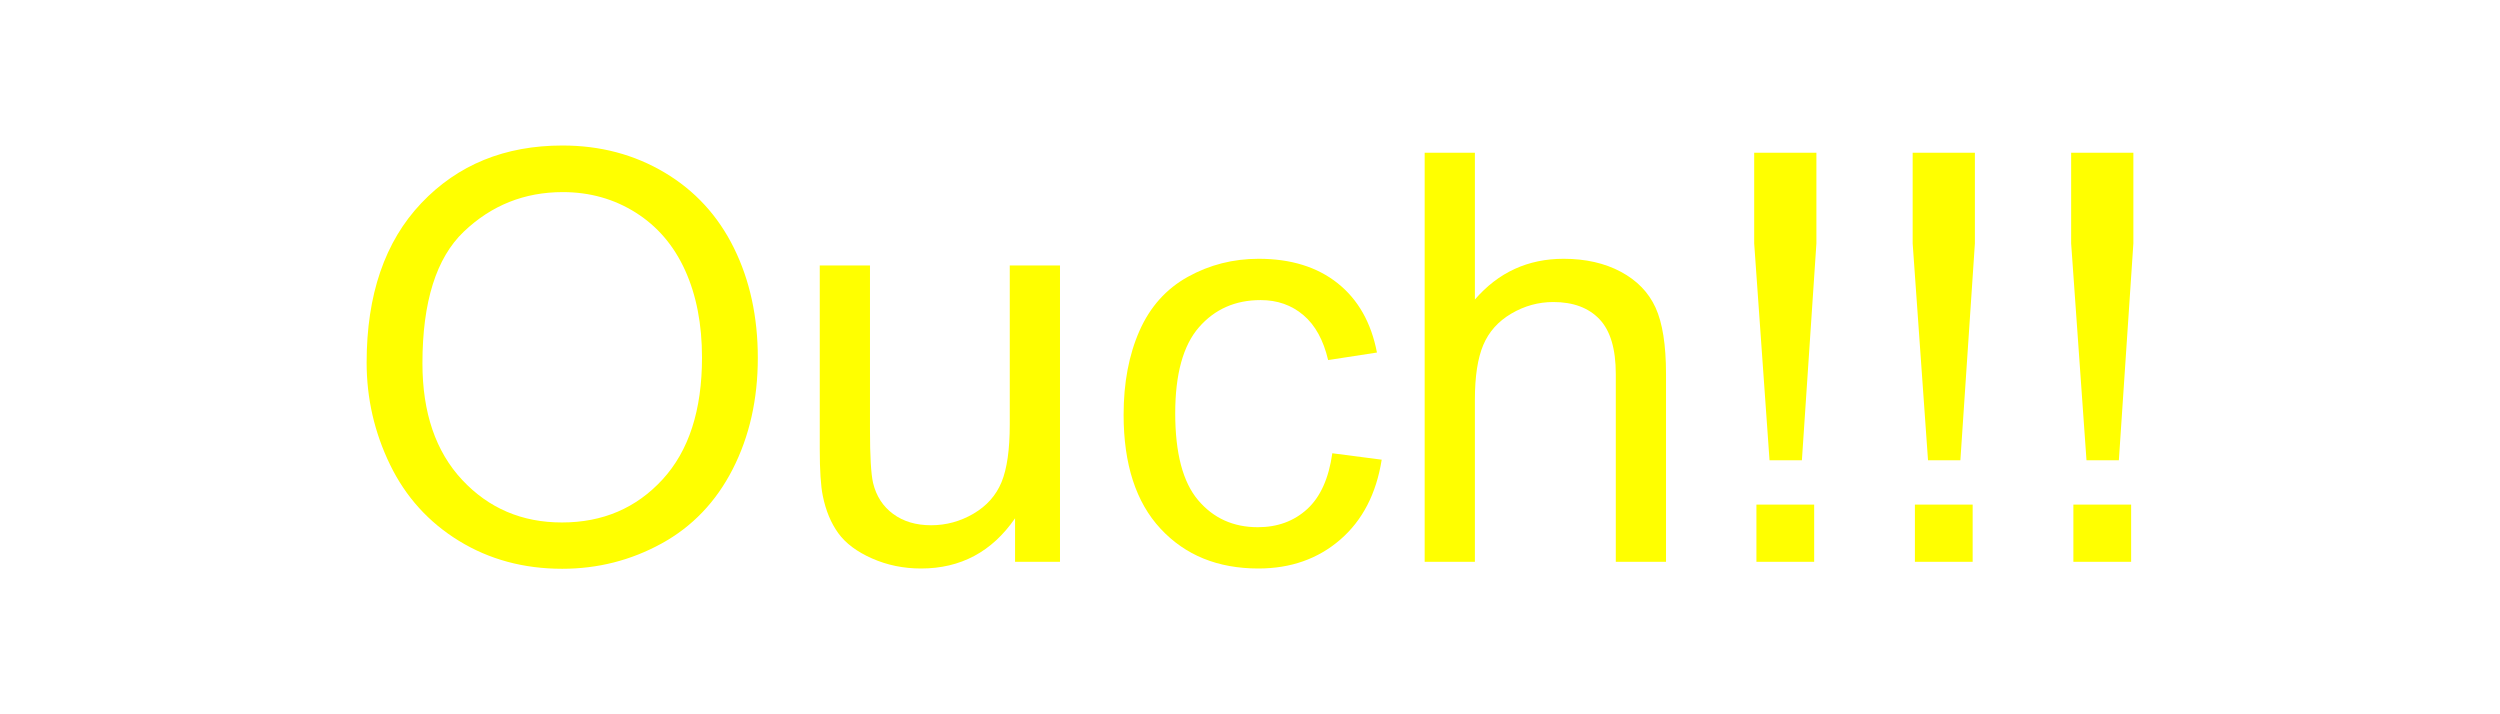 <?xml version="1.0" encoding="UTF-8" standalone="no"?>
<!-- Created with Inkscape (http://www.inkscape.org/) -->

<svg
   xmlns:dc="http://purl.org/dc/elements/1.1/"
   xmlns:cc="http://creativecommons.org/ns#"
   xmlns:rdf="http://www.w3.org/1999/02/22-rdf-syntax-ns#"
   xmlns:svg="http://www.w3.org/2000/svg"
   xmlns="http://www.w3.org/2000/svg"
   xmlns:sodipodi="http://sodipodi.sourceforge.net/DTD/sodipodi-0.dtd"
   xmlns:inkscape="http://www.inkscape.org/namespaces/inkscape"
   width="350"
   height="100"
   id="svg2"
   version="1.1"
   inkscape:version="0.48.1 r9760"
   sodipodi:docname="ouch.svg">
  <defs
     id="defs4">
    <filter
       id="filter3024"
       inkscape:label="Glow"
       inkscape:menu="Shadows and Glows"
       inkscape:menu-tooltip="Glow of object's own color at the edges"
       color-interpolation-filters="sRGB">
      <feGaussianBlur
         id="feGaussianBlur3026"
         stdDeviation="5"
         result="result91" />
      <feComposite
         id="feComposite3028"
         in2="result91"
         in="SourceGraphic"
         operator="over" />
    </filter>
  </defs>
  <sodipodi:namedview
     id="base"
     pagecolor="#ffffff"
     bordercolor="#666666"
     borderopacity="1.0"
     inkscape:pageopacity="0.0"
     inkscape:pageshadow="2"
     inkscape:zoom="1.4"
     inkscape:cx="78.386452"
     inkscape:cy="-57.762859"
     inkscape:document-units="px"
     inkscape:current-layer="svg2"
     showgrid="false"
     inkscape:window-width="1920"
     inkscape:window-height="1028"
     inkscape:window-x="0"
     inkscape:window-y="26"
     inkscape:window-maximized="1"
     fit-margin-top="0"
     fit-margin-left="0"
     fit-margin-right="0"
     fit-margin-bottom="0" />
  <g
     inkscape:label="Layer 1"
     inkscape:groupmode="layer"
     id="layer1"
     transform="translate(-39.133,-274.686)" />
  <g
     style="font-size:80px;font-style:normal;font-weight:normal;line-height:125%;letter-spacing:0px;word-spacing:0px;fill:#ffff00;fill-opacity:1;stroke:none;filter:url(#filter3024);font-family:Sans"
     id="flowRoot3001"
     transform="translate(-12.539,-289.131)">
    <path
       d="M 63.867,339.893 C 63.867,330.388 66.419,322.946 71.523,317.569 C 76.628,312.191 83.216,309.502 91.289,309.502 C 96.575,309.502 101.341,310.765 105.586,313.291 C 109.831,315.817 113.066,319.339 115.293,323.858 C 117.519,328.376 118.633,333.5 118.633,339.229 C 118.633,345.036 117.461,350.231 115.117,354.815 C 112.773,359.398 109.453,362.868 105.156,365.225 C 100.859,367.582 96.224,368.76 91.25,368.76 C 85.859,368.76 81.042,367.458 76.797,364.854 C 72.552,362.25 69.336,358.695 67.148,354.19 C 64.961,349.684 63.867,344.919 63.867,339.893 z M 71.68,340.01 C 71.68,346.911 73.535,352.347 77.246,356.319 C 80.957,360.29 85.612,362.276 91.211,362.276 C 96.914,362.276 101.608,360.27 105.293,356.26 C 108.978,352.25 110.82,346.559 110.82,339.19 C 110.82,334.528 110.032,330.459 108.457,326.983 C 106.881,323.506 104.577,320.811 101.543,318.897 C 98.509,316.983 95.104,316.026 91.328,316.026 C 85.964,316.026 81.348,317.868 77.48,321.553 C 73.613,325.238 71.68,331.39 71.68,340.01 z"
       style="fill:#ffff00"
       id="path3010"
       inkscape:connector-curvature="0" />
    <path
       d="M 154.648,367.783 L 154.648,361.69 C 151.419,366.377 147.031,368.721 141.484,368.721 C 139.036,368.721 136.751,368.252 134.629,367.315 C 132.506,366.377 130.931,365.199 129.902,363.779 C 128.874,362.36 128.151,360.622 127.734,358.565 C 127.448,357.184 127.305,354.997 127.305,352.002 L 127.305,326.299 L 134.336,326.299 L 134.336,349.307 C 134.336,352.979 134.479,355.453 134.766,356.729 C 135.208,358.578 136.146,360.029 137.578,361.084 C 139.01,362.139 140.781,362.666 142.891,362.666 C 145,362.666 146.979,362.126 148.828,361.045 C 150.677,359.964 151.986,358.493 152.754,356.631 C 153.522,354.769 153.906,352.067 153.906,348.526 L 153.906,326.299 L 160.938,326.299 L 160.938,367.783 z"
       style="fill:#ffff00"
       id="path3012"
       inkscape:connector-curvature="0" />
    <path
       d="M 199.062,352.588 L 205.977,353.486 C 205.221,358.252 203.288,361.983 200.176,364.678 C 197.064,367.373 193.242,368.721 188.711,368.721 C 183.034,368.721 178.47,366.865 175.02,363.154 C 171.569,359.444 169.844,354.125 169.844,347.197 C 169.844,342.718 170.586,338.799 172.07,335.44 C 173.555,332.08 175.814,329.561 178.848,327.881 C 181.881,326.201 185.182,325.362 188.75,325.361 C 193.255,325.362 196.94,326.501 199.805,328.779 C 202.669,331.058 204.505,334.294 205.312,338.486 L 198.477,339.541 C 197.825,336.755 196.673,334.658 195.02,333.252 C 193.366,331.846 191.367,331.143 189.023,331.143 C 185.482,331.143 182.604,332.412 180.391,334.951 C 178.177,337.49 177.07,341.507 177.07,347.002 C 177.07,352.575 178.138,356.625 180.273,359.151 C 182.409,361.677 185.195,362.94 188.633,362.94 C 191.393,362.94 193.698,362.093 195.547,360.401 C 197.396,358.708 198.568,356.104 199.062,352.588 z"
       style="fill:#ffff00"
       id="path3014"
       inkscape:connector-curvature="0" />
    <path
       d="M 211.992,367.783 L 211.992,310.518 L 219.023,310.518 L 219.023,331.065 C 222.305,327.263 226.445,325.362 231.445,325.361 C 234.518,325.362 237.187,325.967 239.453,327.178 C 241.719,328.389 243.34,330.062 244.316,332.197 C 245.293,334.333 245.781,337.432 245.781,341.494 L 245.781,367.783 L 238.75,367.783 L 238.75,341.494 C 238.75,337.979 237.988,335.42 236.465,333.819 C 234.941,332.217 232.786,331.416 230,331.416 C 227.917,331.416 225.957,331.957 224.121,333.037 C 222.285,334.118 220.977,335.583 220.195,337.432 C 219.414,339.281 219.023,341.833 219.023,345.088 L 219.023,367.783 z"
       style="fill:#ffff00"
       id="path3016"
       inkscape:connector-curvature="0" />
    <path
       d="M 260.273,353.565 L 258.125,323.213 L 258.125,310.518 L 266.836,310.518 L 266.836,323.213 L 264.805,353.565 z M 258.438,367.783 L 258.438,359.776 L 266.523,359.776 L 266.523,367.783 z"
       style="fill:#ffff00"
       id="path3018"
       inkscape:connector-curvature="0" />
    <path
       d="M 282.461,353.565 L 280.312,323.213 L 280.312,310.518 L 289.023,310.518 L 289.023,323.213 L 286.992,353.565 z M 280.625,367.783 L 280.625,359.776 L 288.711,359.776 L 288.711,367.783 z"
       style="fill:#ffff00"
       id="path3020"
       inkscape:connector-curvature="0" />
    <path
       d="M 304.648,353.565 L 302.5,323.213 L 302.5,310.518 L 311.211,310.518 L 311.211,323.213 L 309.18,353.565 z M 302.812,367.783 L 302.812,359.776 L 310.898,359.776 L 310.898,367.783 z"
       style="fill:#ffff00"
       id="path3022"
       inkscape:connector-curvature="0" />
  </g>
</svg>
